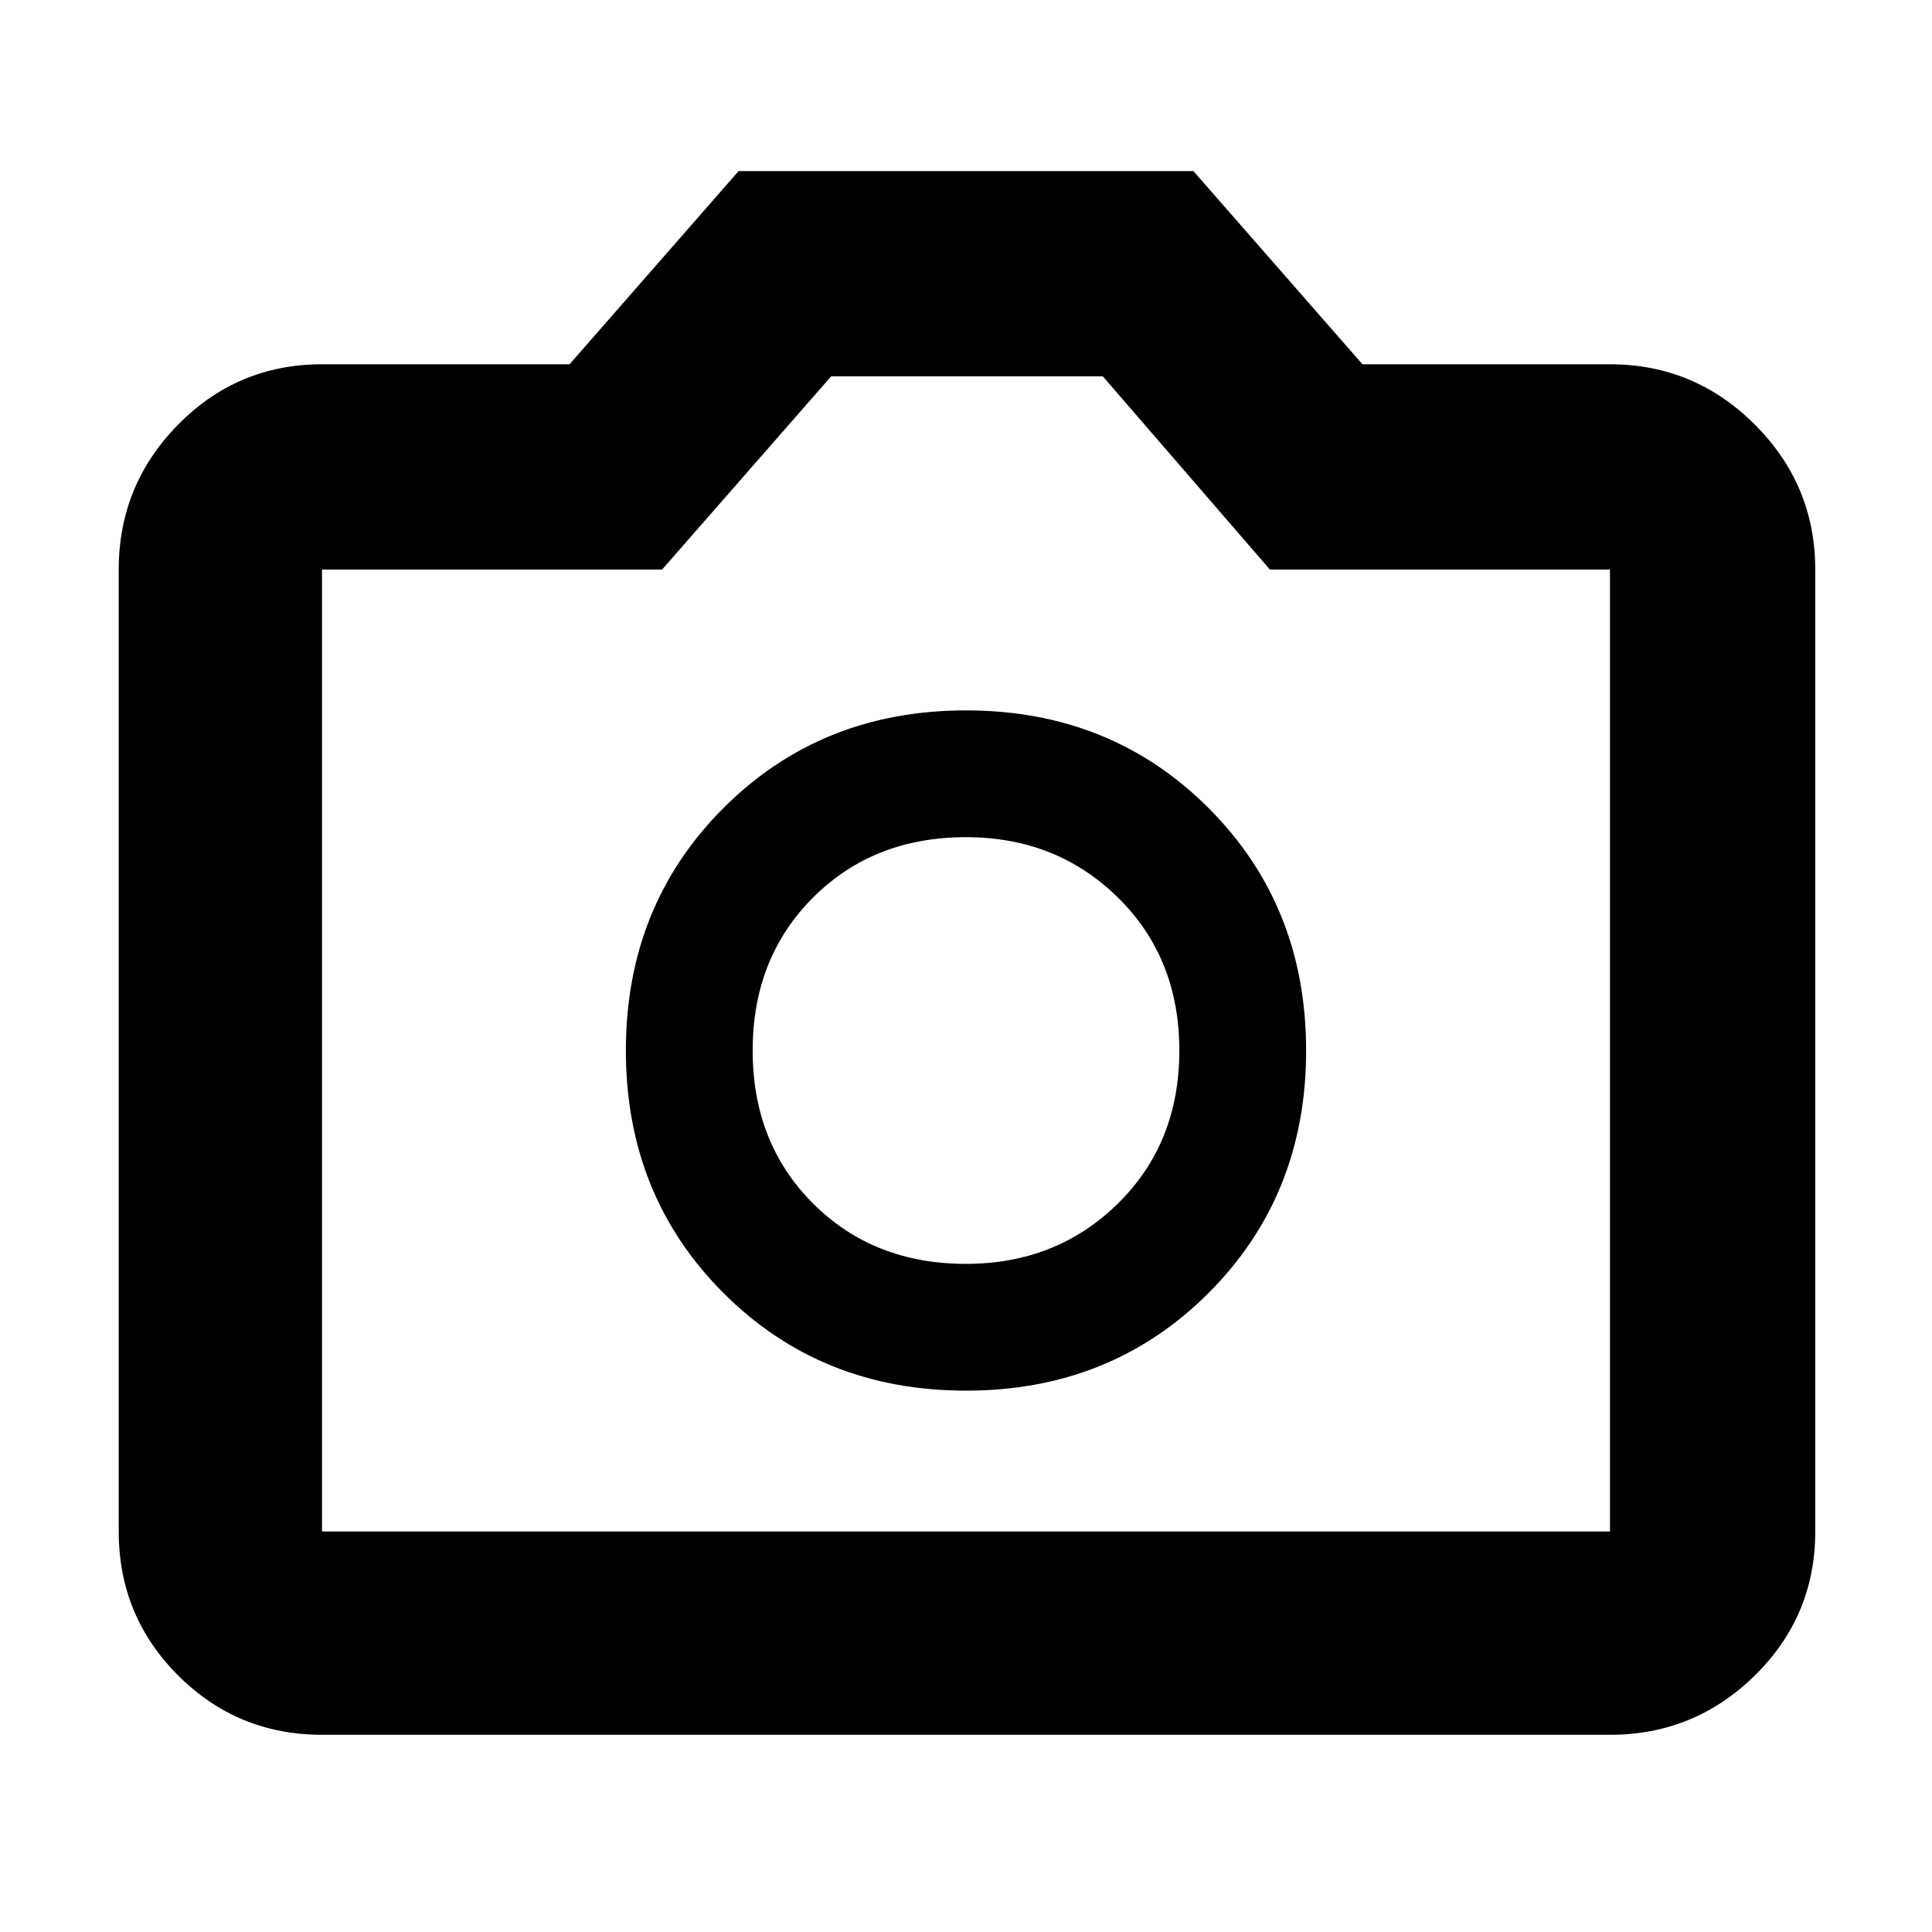 <svg xmlns="http://www.w3.org/2000/svg" height="40" width="40"><path d="M20 28.792q3 0 5.021-2.021t2.021-5.021q0-3-2.021-5.021T20 14.708q-3 0-5.021 2.021t-2.021 5.021q0 3 2.021 5.021T20 28.792Zm0-2.625q-1.917 0-3.167-1.25-1.25-1.25-1.25-3.167 0-1.917 1.25-3.167 1.25-1.25 3.167-1.25 1.875 0 3.146 1.25t1.271 3.167q0 1.917-1.271 3.167-1.271 1.25-3.146 1.25Zm-13.333 9.75q-1.75 0-2.98-1.229-1.229-1.23-1.229-2.98V11.792q0-1.75 1.229-3 1.23-1.25 2.98-1.25h5.125l3.5-4h9.416l3.5 4h5.125q1.75 0 3 1.25t1.25 3v19.916q0 1.75-1.25 2.98-1.25 1.229-3 1.229Zm26.666-4.209V11.792h-7.041l-3.459-4h-5.625l-3.5 4H6.667v19.916ZM20 21.75Z"/></svg>